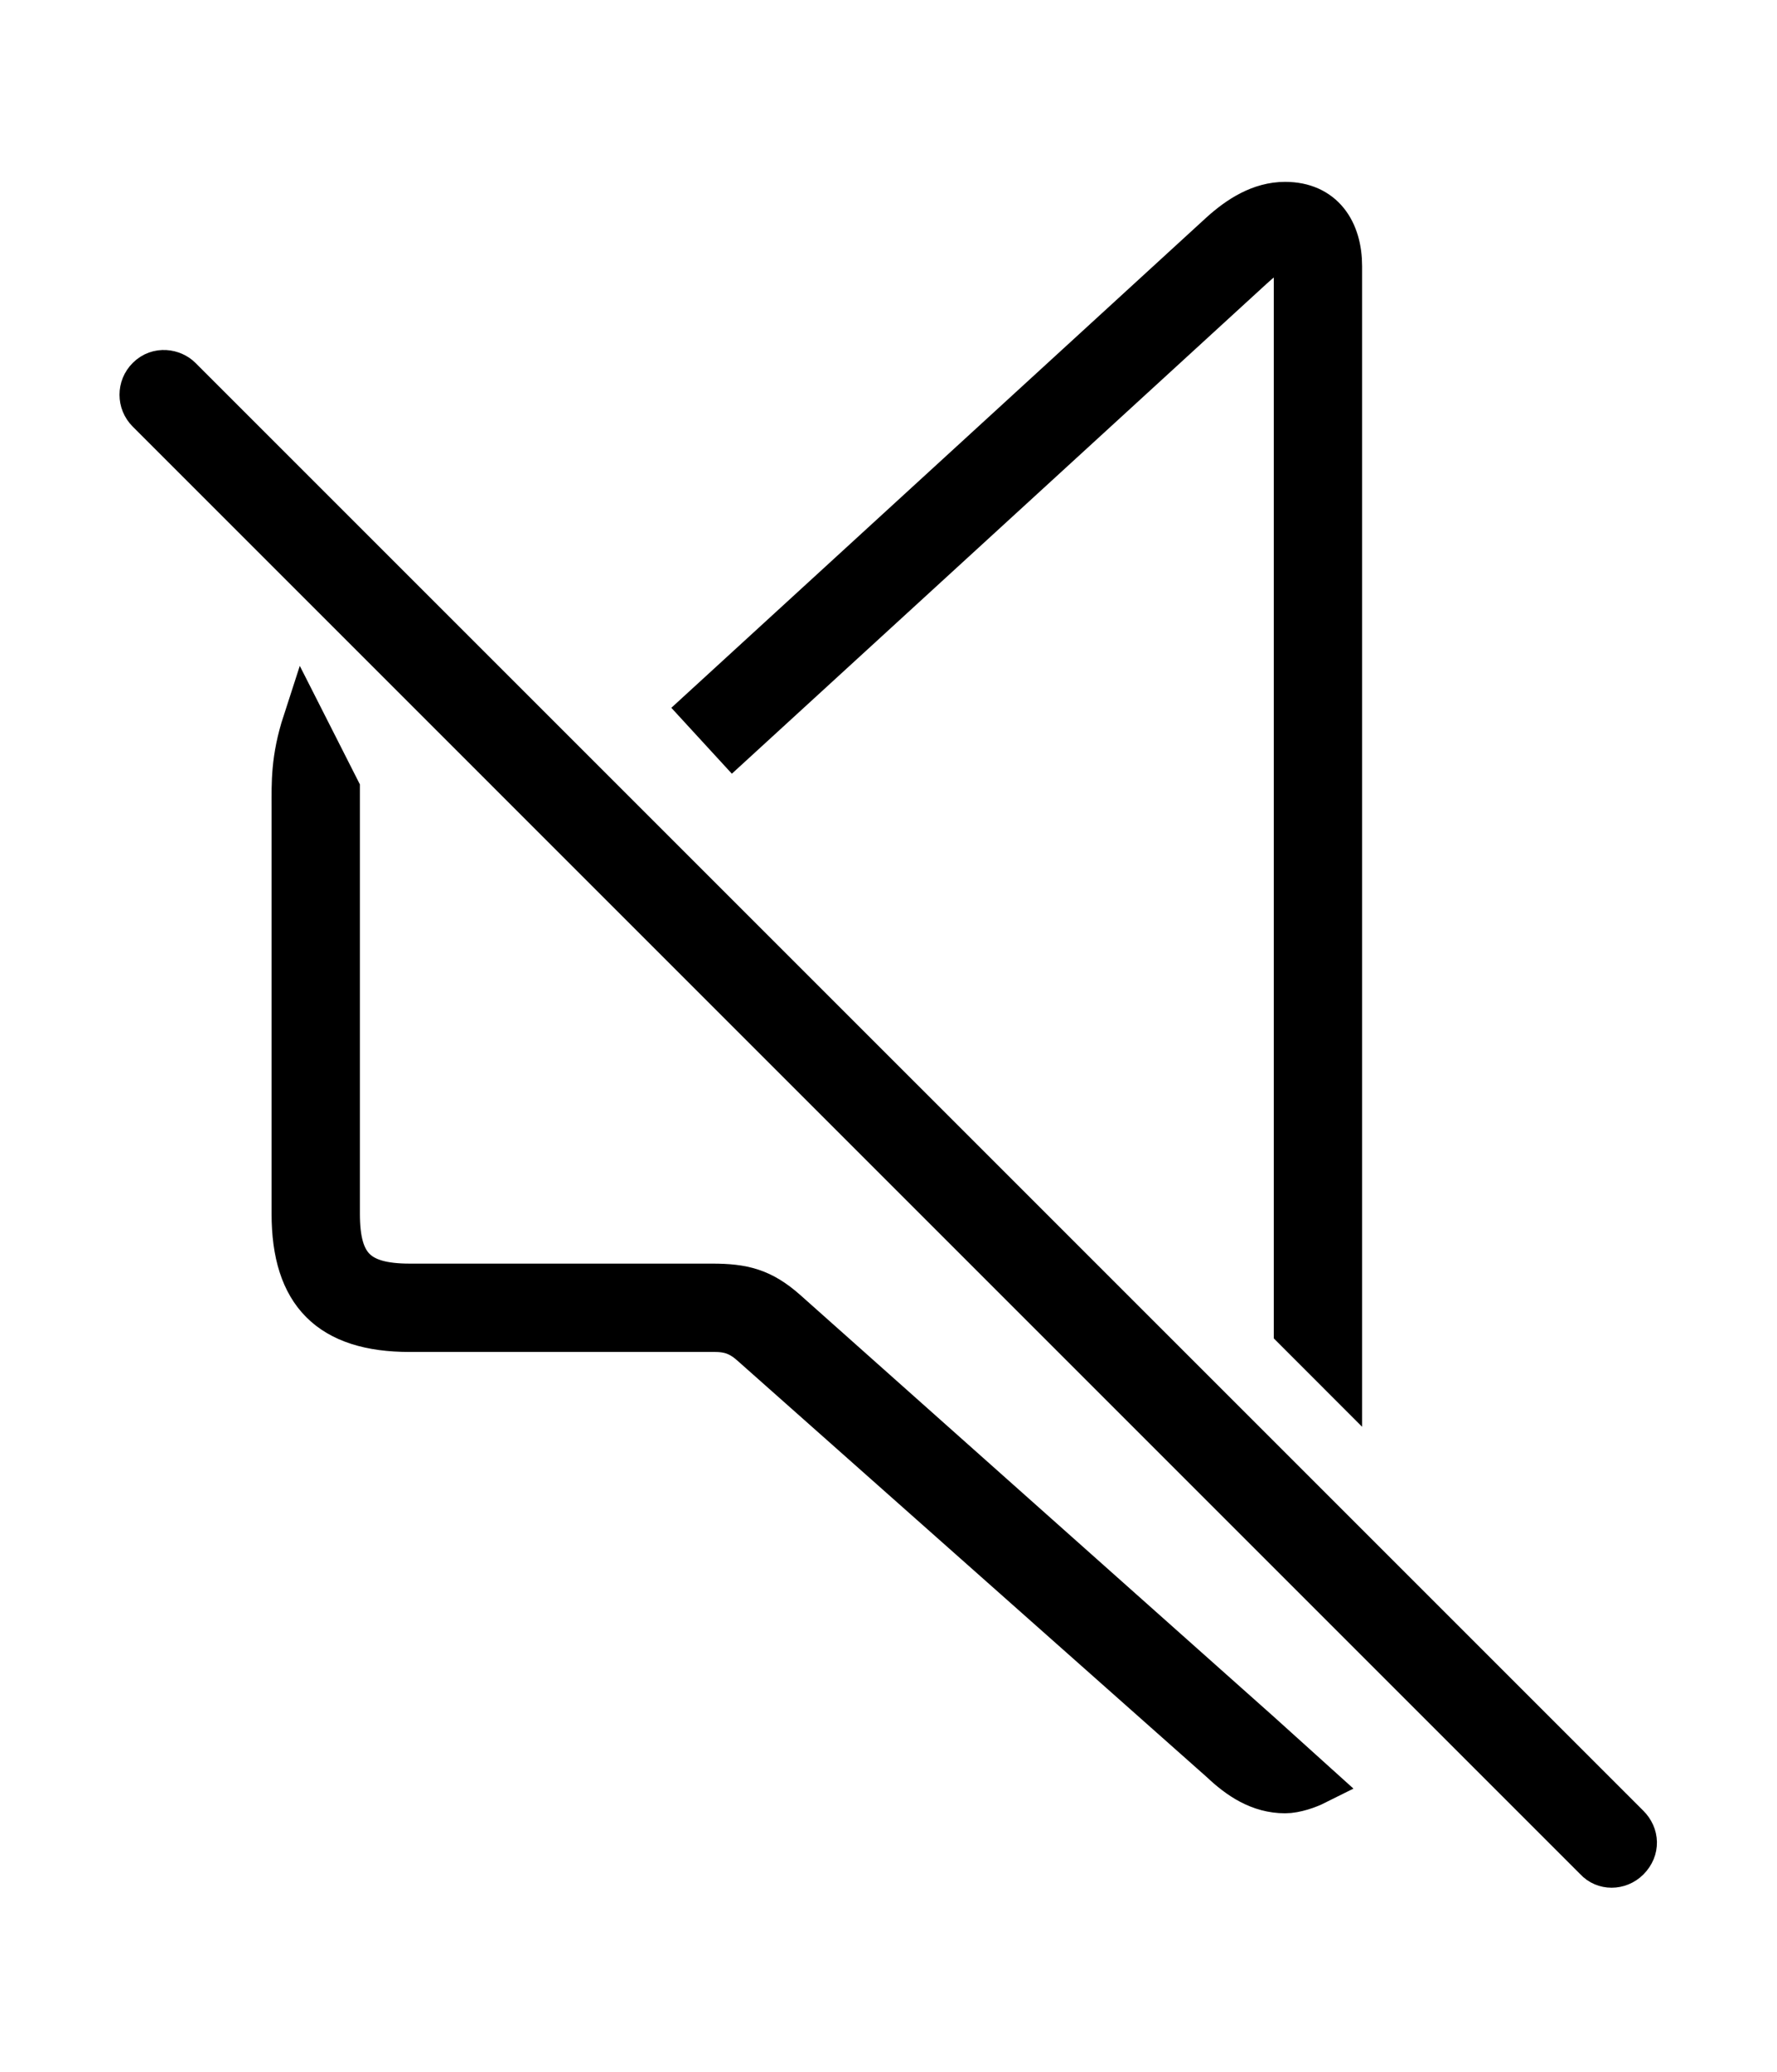 <svg width='41.293px' height='48.146px' direction='ltr' xmlns='http://www.w3.org/2000/svg' version='1.1'>
<g fill-rule='nonzero' transform='scale(1,-1) translate(0,-48.146)'>
<path fill='black' stroke='black' fill-opacity='1.0' stroke-width='1.0' d='
    M 31.152,16.199
    L 31.152,41.959
    C 31.152,42.775 30.744,43.42 29.863,43.42
    C 29.283,43.42 28.789,43.098 28.381,42.732
    L 16.307,31.668
    L 17.037,30.873
    L 29.09,41.916
    C 29.283,42.088 29.455,42.26 29.691,42.26
    C 29.949,42.26 30.1,42.088 30.1,41.852
    L 30.1,17.252
    Z
    M 37.082,4.941
    C 37.275,4.727 37.619,4.727 37.834,4.941
    C 38.07,5.178 38.049,5.5 37.834,5.715
    L 4.189,39.359
    C 4.018,39.531 3.674,39.596 3.438,39.359
    C 3.223,39.145 3.223,38.801 3.438,38.586
    Z
    M 9.518,17.23
    L 16.607,17.23
    C 16.994,17.23 17.23,17.123 17.51,16.865
    L 28.381,7.219
    C 28.789,6.832 29.262,6.51 29.863,6.51
    C 30.1,6.51 30.4,6.617 30.572,6.703
    L 29.262,7.885
    L 18.262,17.682
    C 17.703,18.176 17.273,18.283 16.543,18.283
    L 9.518,18.283
    C 8.293,18.283 7.863,18.734 7.863,19.938
    L 7.863,29.799
    L 7.068,31.367
    C 6.789,30.508 6.811,29.949 6.811,29.391
    L 6.811,19.938
    C 6.811,18.09 7.67,17.23 9.518,17.23
    Z
' />
</g>
</svg>